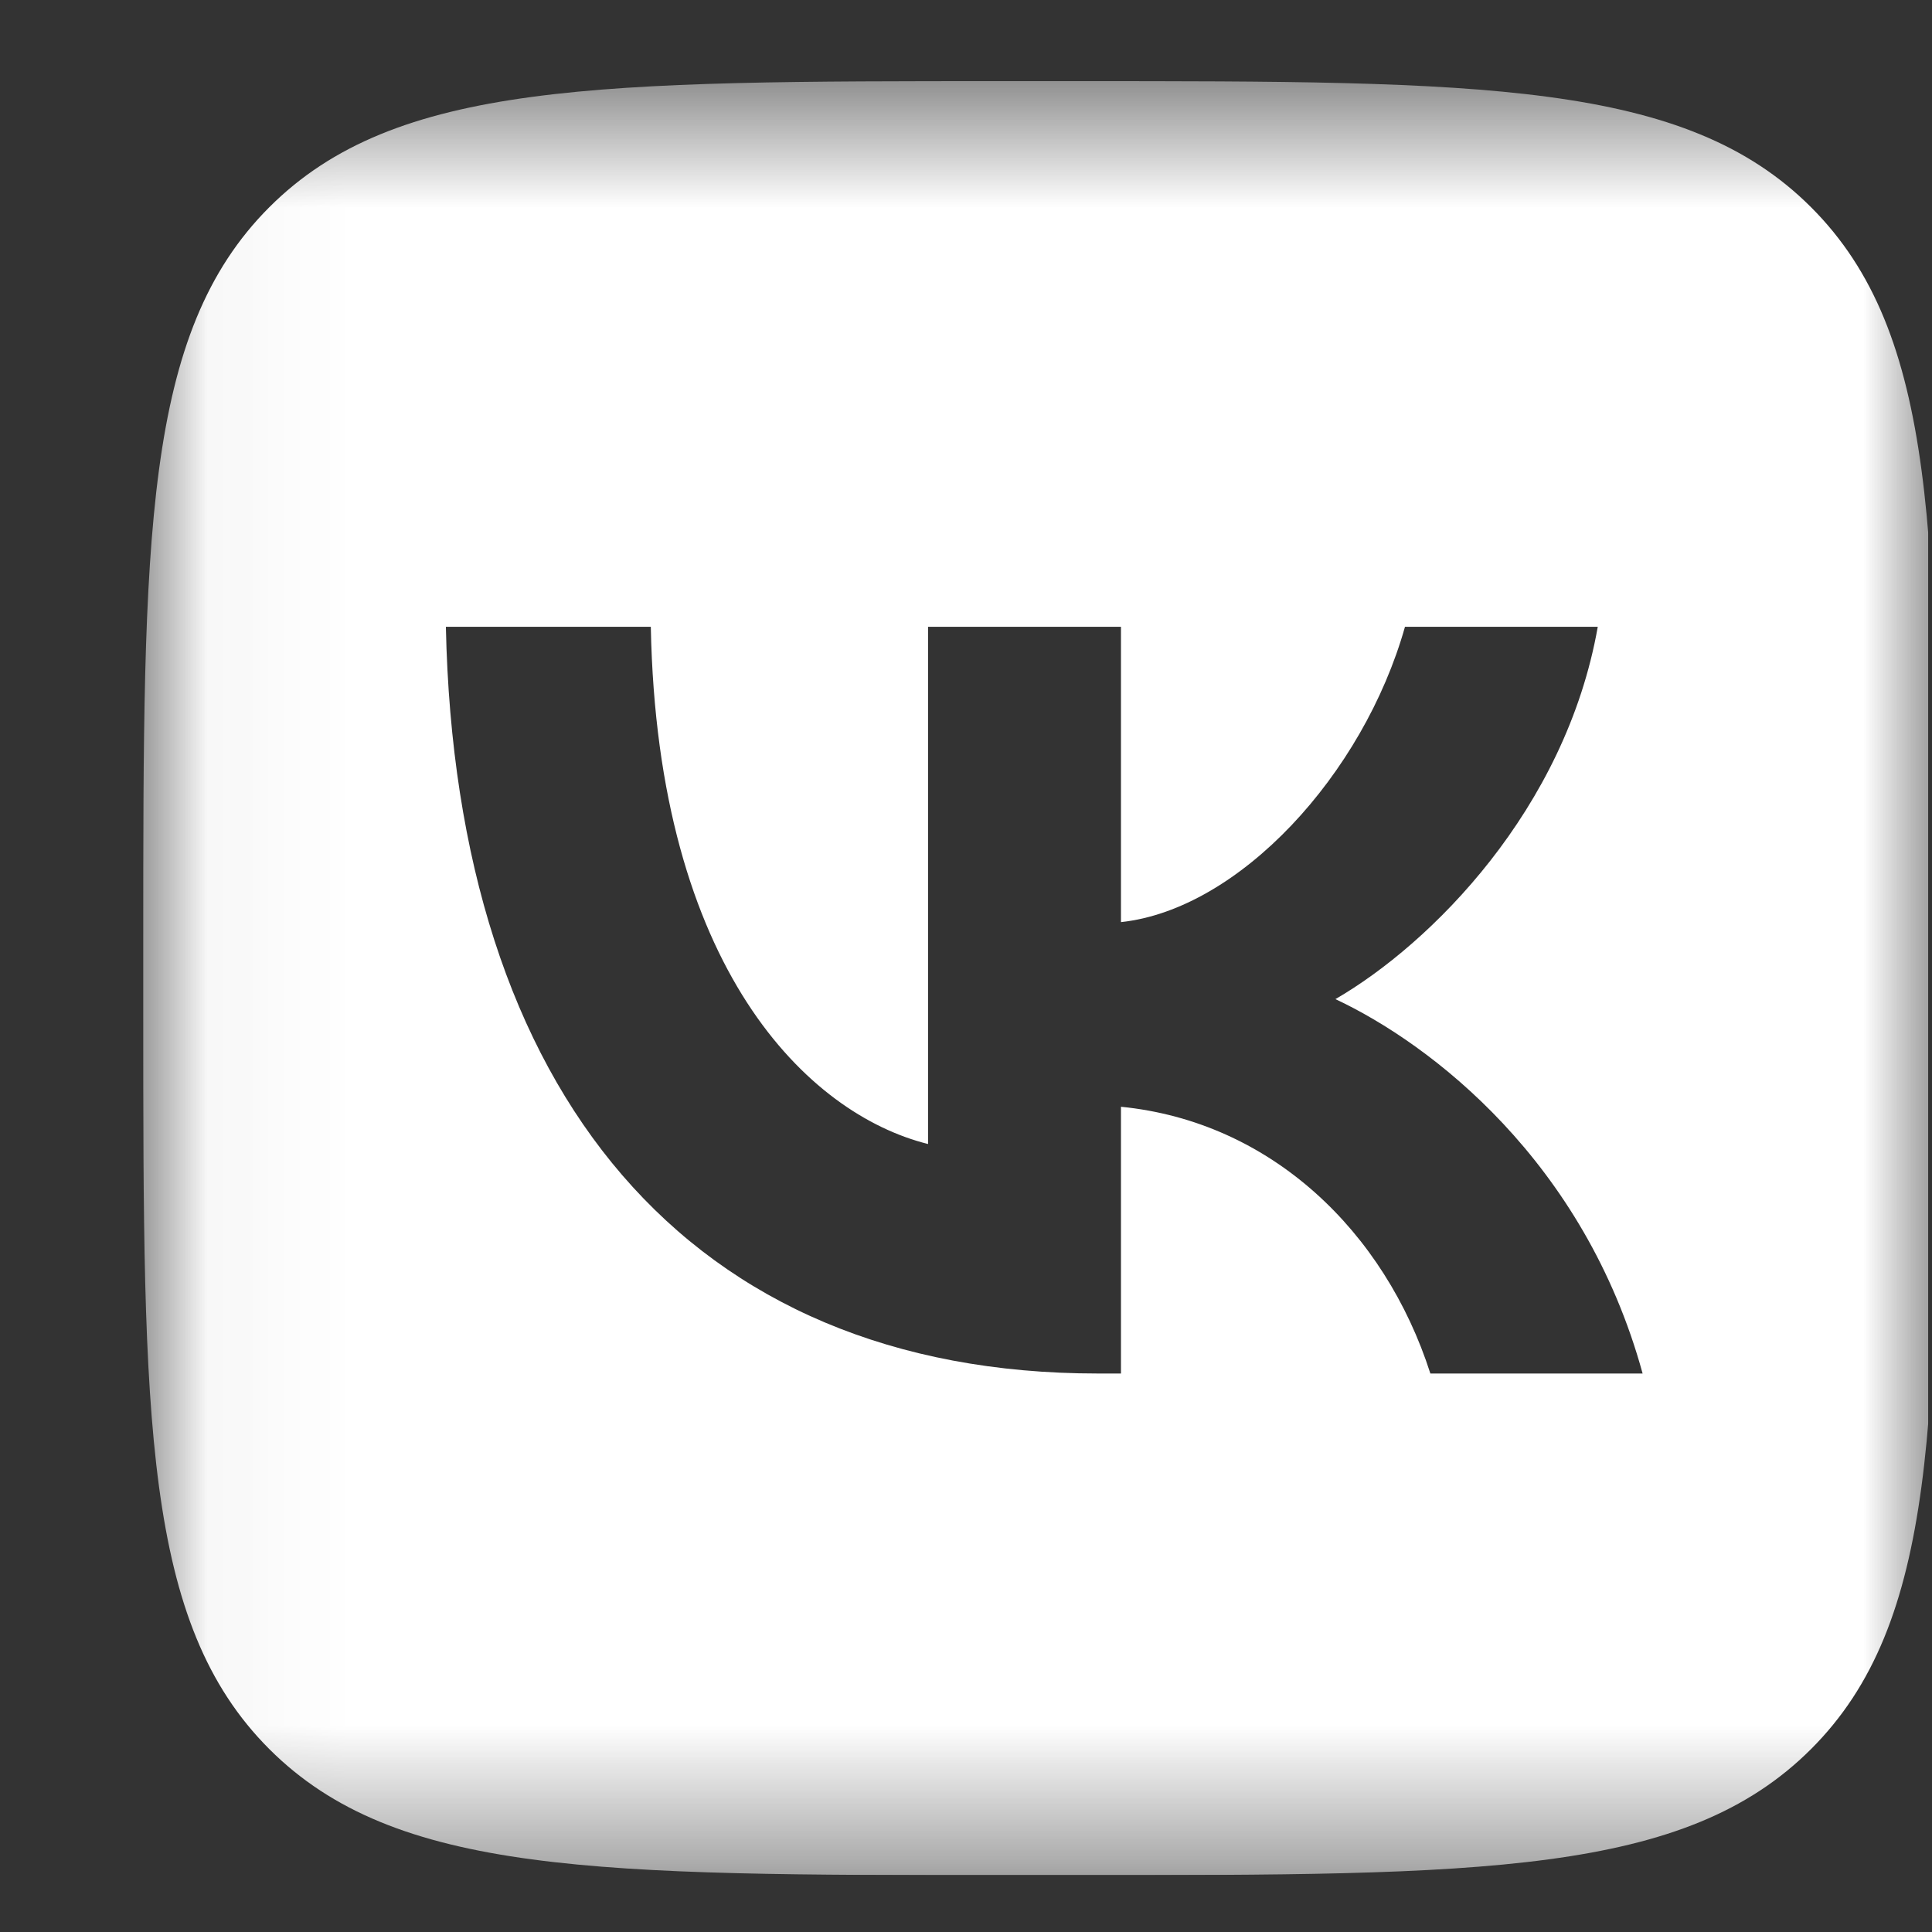 <svg width="14" height="14" viewBox="0 0 14 14" fill="none" xmlns="http://www.w3.org/2000/svg">
<rect x="0" y="0" width="14" height="14" fill="#333333" stroke="none"/>
<g clip-path="url(#clip0_3276_10206)">
<mask id="mask0_3276_10206" style="mask-type:luminance" maskUnits="userSpaceOnUse" x="1" y="0" width="14" height="14">
<path d="M14.038 0.588H1.038V13.588H14.038V0.588Z" fill="white"/>
</mask>
<g mask="url(#mask0_3276_10206)">
<path fill-rule="evenodd" clip-rule="evenodd" d="M1.951 1.502C1.038 2.416 1.038 3.886 1.038 6.828V7.348C1.038 10.29 1.038 11.76 1.951 12.674C2.865 13.588 4.336 13.588 7.278 13.588H7.798C10.739 13.588 12.21 13.588 13.124 12.674C14.038 11.76 14.038 10.29 14.038 7.348V6.828C14.038 3.886 14.038 2.416 13.124 1.502C12.21 0.588 10.739 0.588 7.798 0.588H7.278C4.336 0.588 2.865 0.588 1.951 1.502ZM3.231 4.542C3.302 7.922 4.992 9.953 7.955 9.953H8.123V8.02C9.211 8.128 10.035 8.924 10.365 9.953H11.903C11.481 8.415 10.37 7.565 9.677 7.24C10.37 6.839 11.345 5.864 11.578 4.542H10.181C9.878 5.615 8.978 6.59 8.123 6.682V4.542H6.725V8.29C5.858 8.074 4.764 7.023 4.716 4.542H3.231Z" fill="white"/>
</g>
</g>
<defs>
<clipPath id="clip0_3276_10206">
<rect width="13" height="13" fill="white" transform="translate(0.973 0.588)"/>
</clipPath>
</defs>
</svg>
